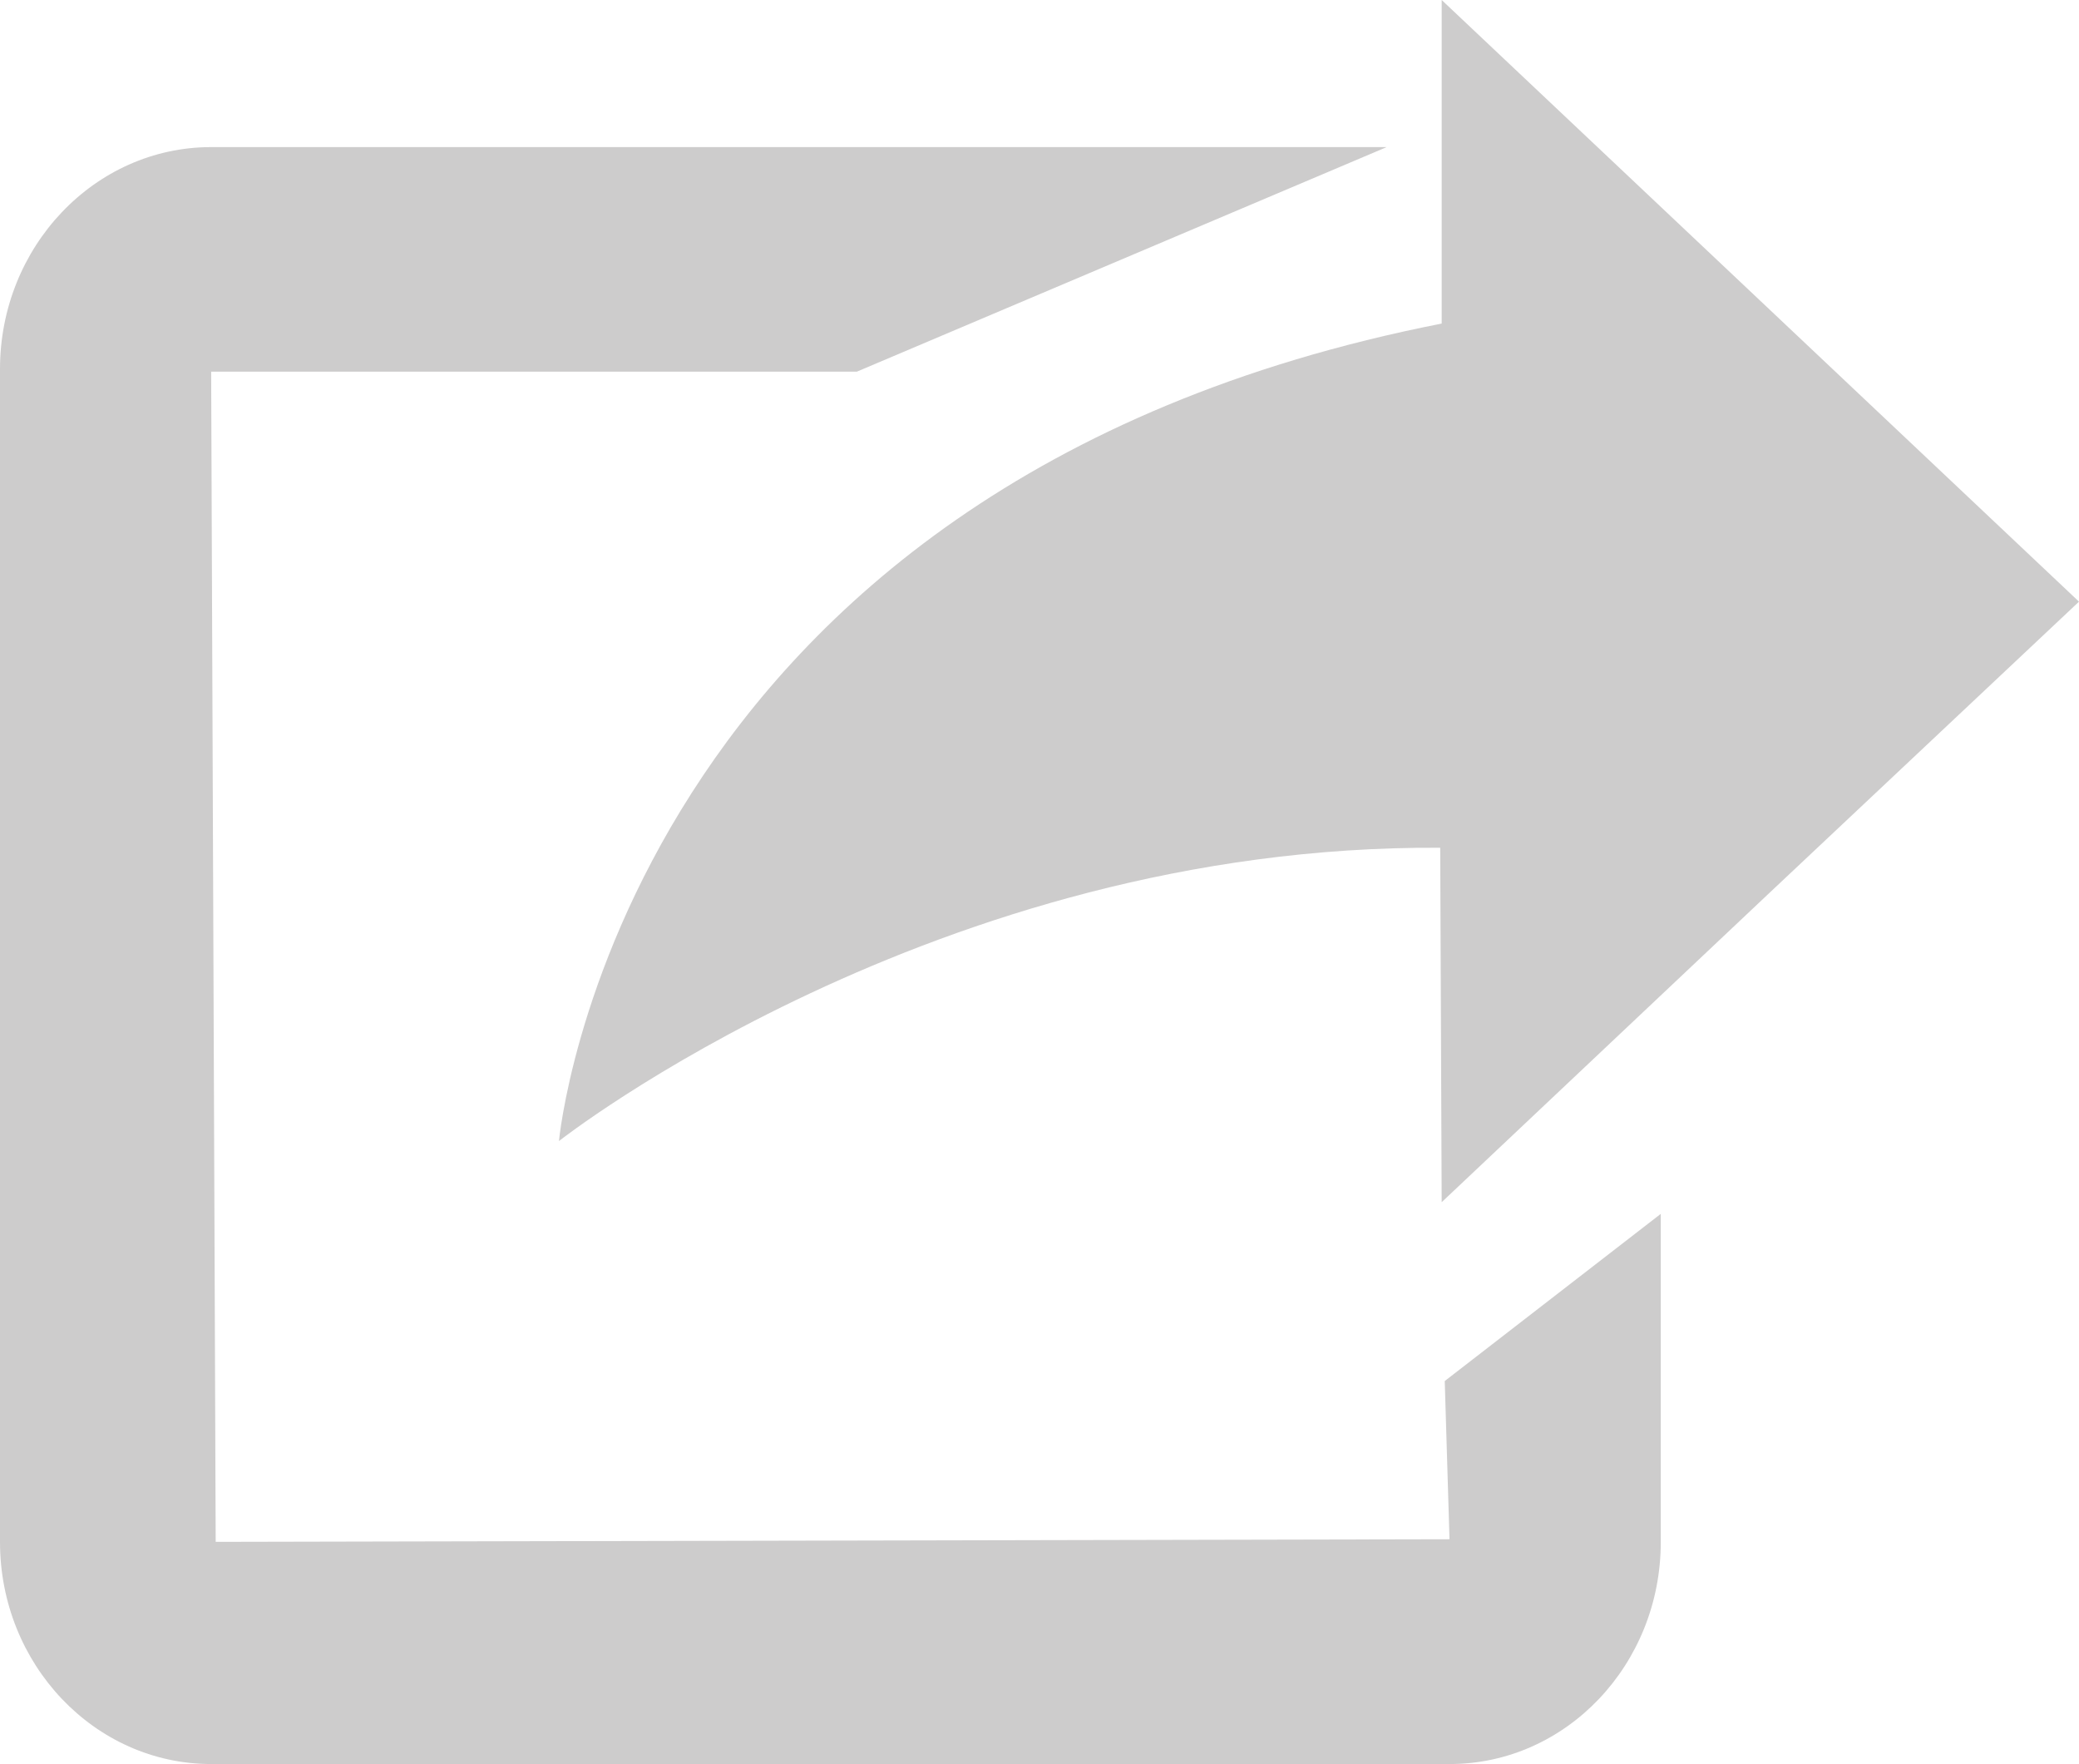 <?xml version="1.0" encoding="iso-8859-1"?>
<!-- Generator: Adobe Illustrator 16.0.0, SVG Export Plug-In . SVG Version: 6.00 Build 0)  -->
<!DOCTYPE svg PUBLIC "-//W3C//DTD SVG 1.1//EN" "http://www.w3.org/Graphics/SVG/1.1/DTD/svg11.dtd">
<svg version="1.1" id="Layer_1" xmlns="http://www.w3.org/2000/svg" xmlns:xlink="http://www.w3.org/1999/xlink" x="0px" y="0px"
	 width="18.333px" height="15.554px" viewBox="0 0 18.333 15.554" style="enable-background:new 0 0 18.333 15.554;"
	 xml:space="preserve">
<g>
	<path style="fill:#CDCCCC;" d="M12.784,15.554H1.862C0.835,15.554,0,14.676,0,13.596V3.254c0-1.079,0.835-1.957,1.862-1.957h10.366
		l-4.672,1.98H1.862l0.04,10.318l10.88-0.023l-0.042-1.395l1.905-1.474v2.892C14.646,14.676,13.811,15.554,12.784,15.554z"/>
	<path style="fill:#CDCCCC;" d="M12.713,10.6L12.7,7.475c-4.448-0.028-7.771,2.586-7.771,2.586s0.526-5.782,7.784-7.208V0
		l5.62,5.305l-2.732,2.57L12.713,10.6z"/>
</g>
</svg>
